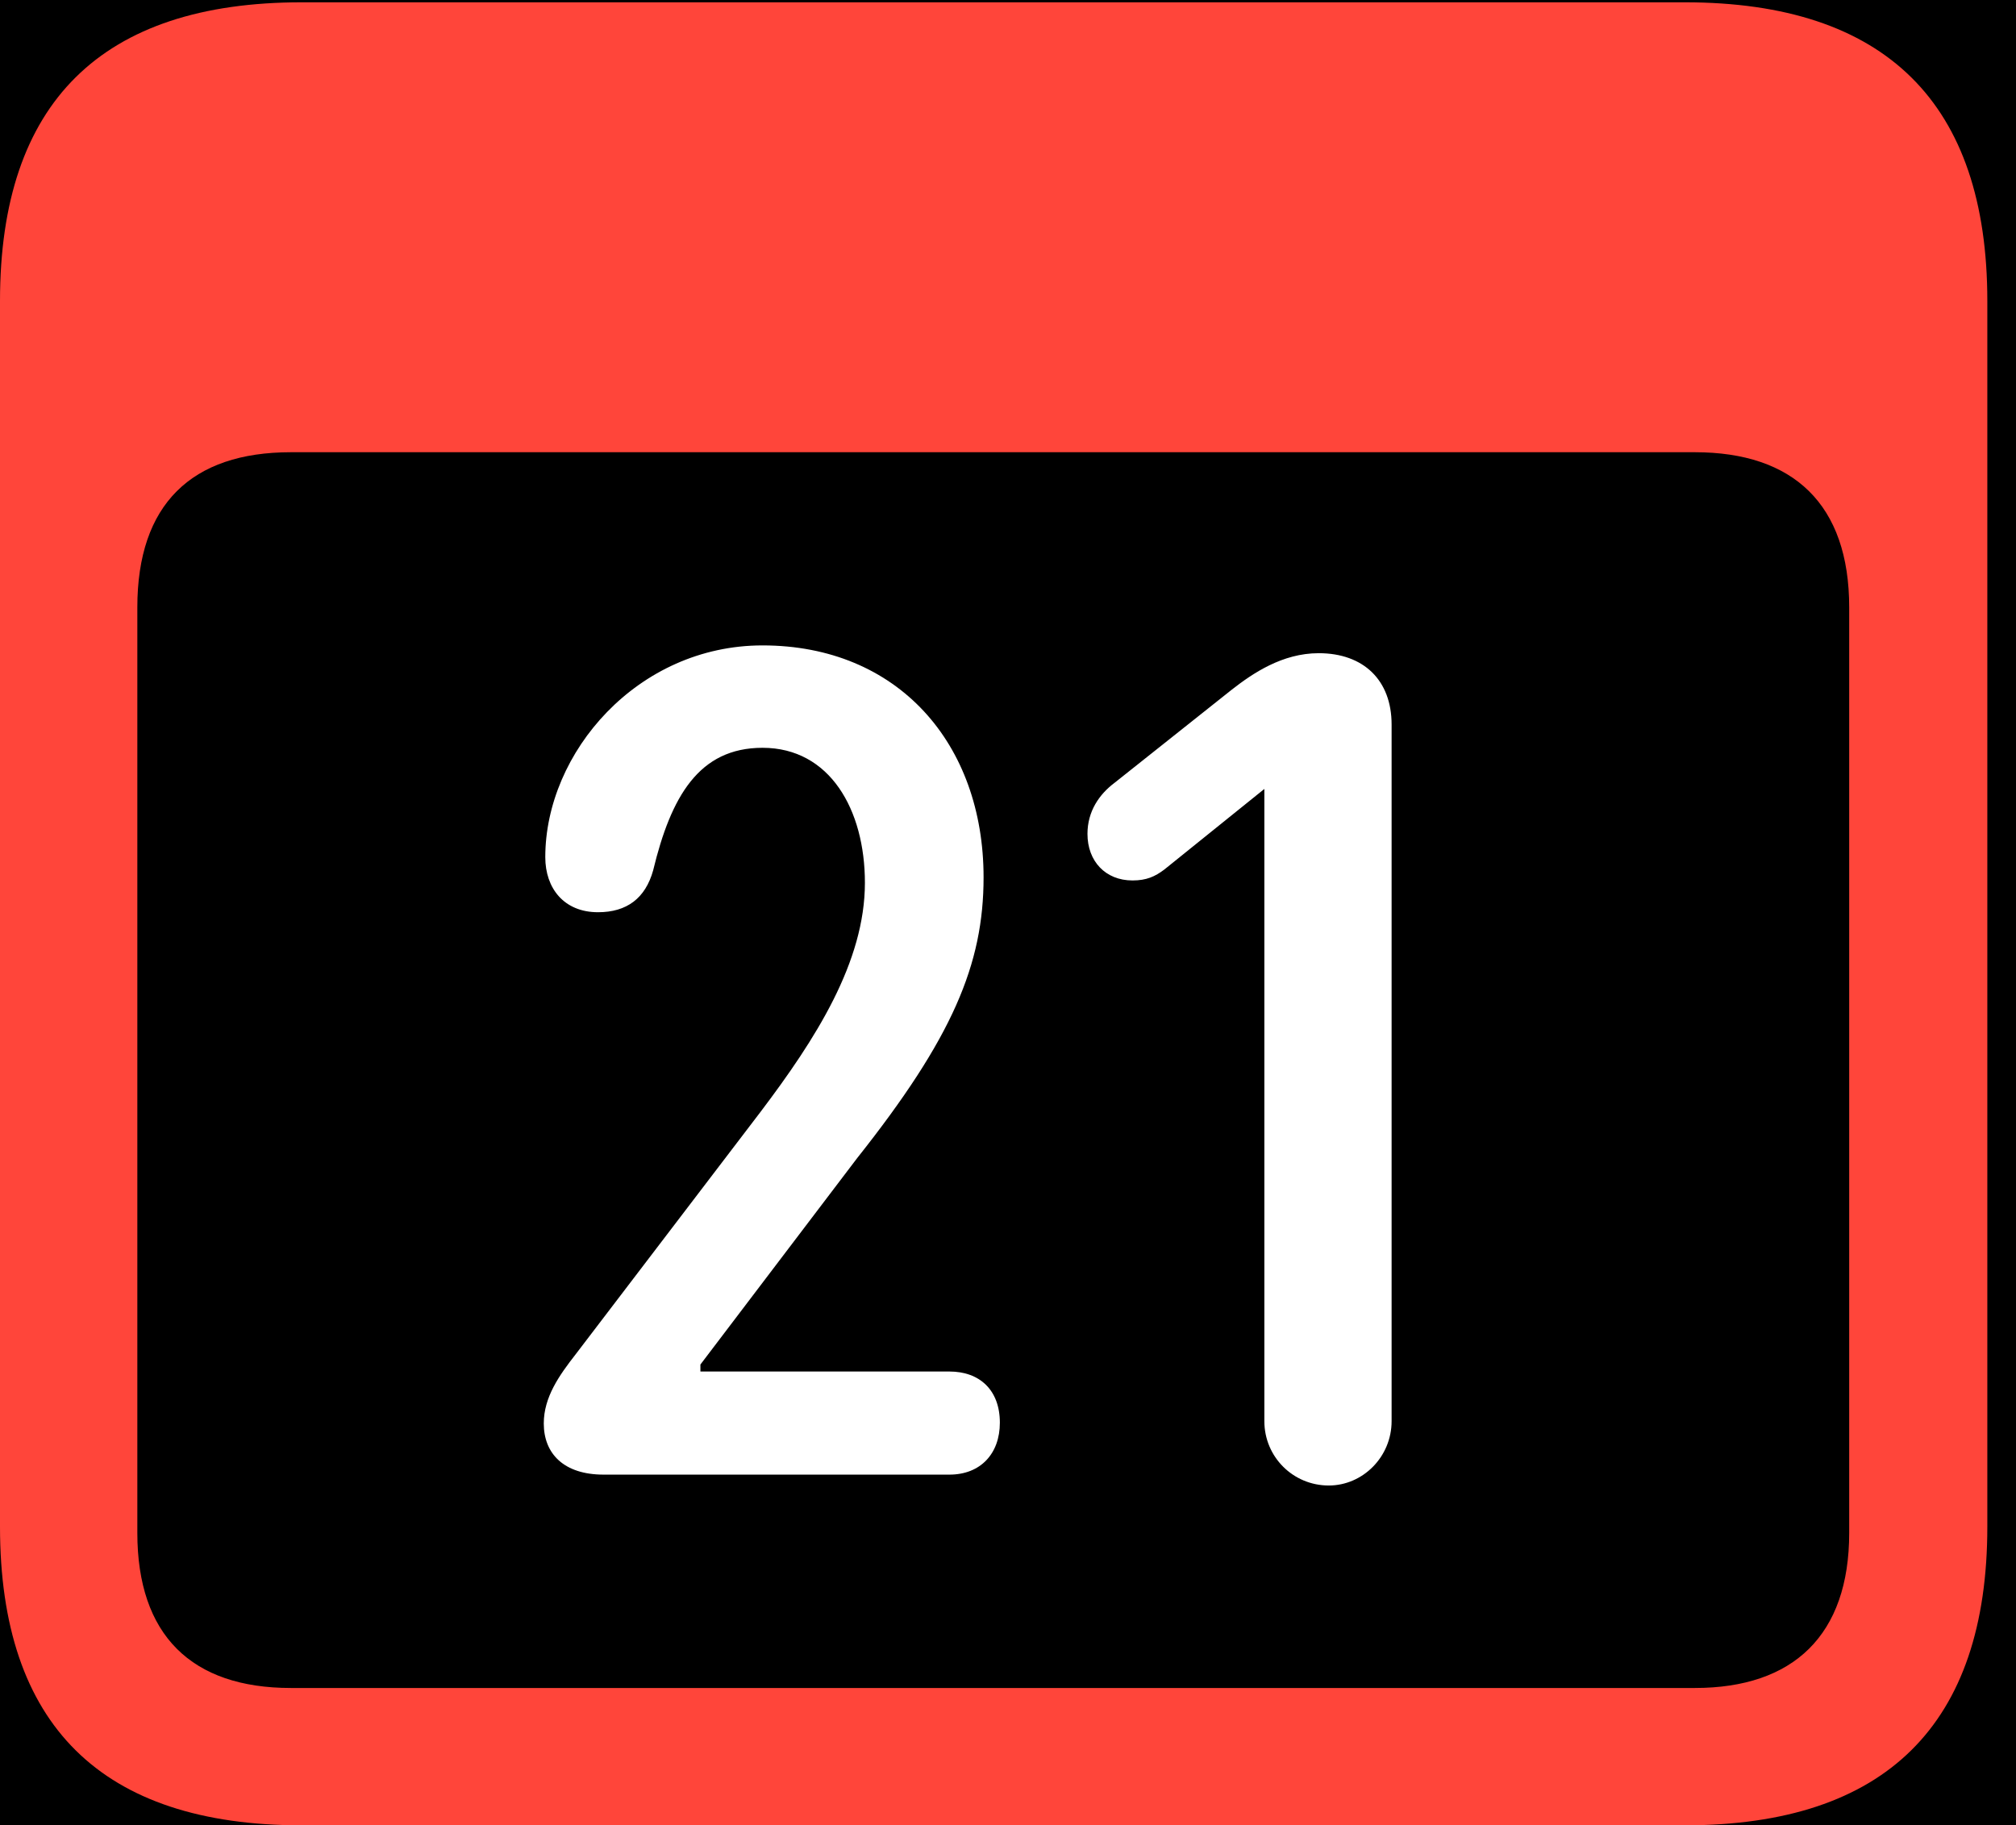 <?xml version="1.0" encoding="UTF-8"?>
<!--Generator: Apple Native CoreSVG 341-->
<!DOCTYPE svg
PUBLIC "-//W3C//DTD SVG 1.1//EN"
       "http://www.w3.org/Graphics/SVG/1.1/DTD/svg11.dtd">
<svg version="1.1" xmlns="http://www.w3.org/2000/svg" xmlns:xlink="http://www.w3.org/1999/xlink" viewBox="0 0 25.381 22.979">
 <g>
  <rect height="22.979" opacity="1" width="25.381" x="0" y="0"/>
  <path d="M3.799 22.979L21.211 22.979C23.74 22.979 25.02 21.709 25.02 19.219L25.02 3.789C25.02 1.299 23.74 0.029 21.211 0.029L3.799 0.029C1.279 0.029 0 1.289 0 3.789L0 19.219C0 21.719 1.279 22.979 3.799 22.979ZM3.662 21.25C2.412 21.25 1.729 20.586 1.729 19.297L1.729 7.646C1.729 6.348 2.412 5.693 3.662 5.693L21.338 5.693C22.578 5.693 23.281 6.348 23.281 7.646L23.281 19.297C23.281 20.586 22.578 21.25 21.338 21.25Z" fill="#ff453a"/>
  <path d="M7.598 18.564L11.953 18.564C12.344 18.564 12.588 18.301 12.588 17.91C12.588 17.5 12.334 17.266 11.953 17.266L8.818 17.266L8.818 17.178L10.791 14.58C11.992 13.066 12.383 12.139 12.383 11.045C12.383 9.365 11.309 8.125 9.6 8.125C8.027 8.125 6.865 9.473 6.865 10.791C6.865 11.182 7.1 11.484 7.529 11.484C7.891 11.484 8.125 11.309 8.223 10.957C8.447 10.029 8.799 9.414 9.6 9.414C10.449 9.414 10.889 10.195 10.889 11.113C10.889 12.109 10.273 13.076 9.57 14.004L7.246 17.051C7.041 17.314 6.846 17.588 6.846 17.92C6.846 18.301 7.1 18.564 7.598 18.564ZM16.729 18.701C17.158 18.701 17.52 18.34 17.52 17.891L17.52 9.121C17.52 8.564 17.168 8.223 16.602 8.223C16.143 8.223 15.771 8.477 15.508 8.682L14.033 9.854C13.838 10 13.691 10.215 13.691 10.498C13.691 10.84 13.916 11.084 14.258 11.084C14.434 11.084 14.541 11.035 14.658 10.947L15.918 9.932L15.918 17.891C15.918 18.34 16.279 18.701 16.729 18.701Z" fill="white"/>
 </g>
</svg>
